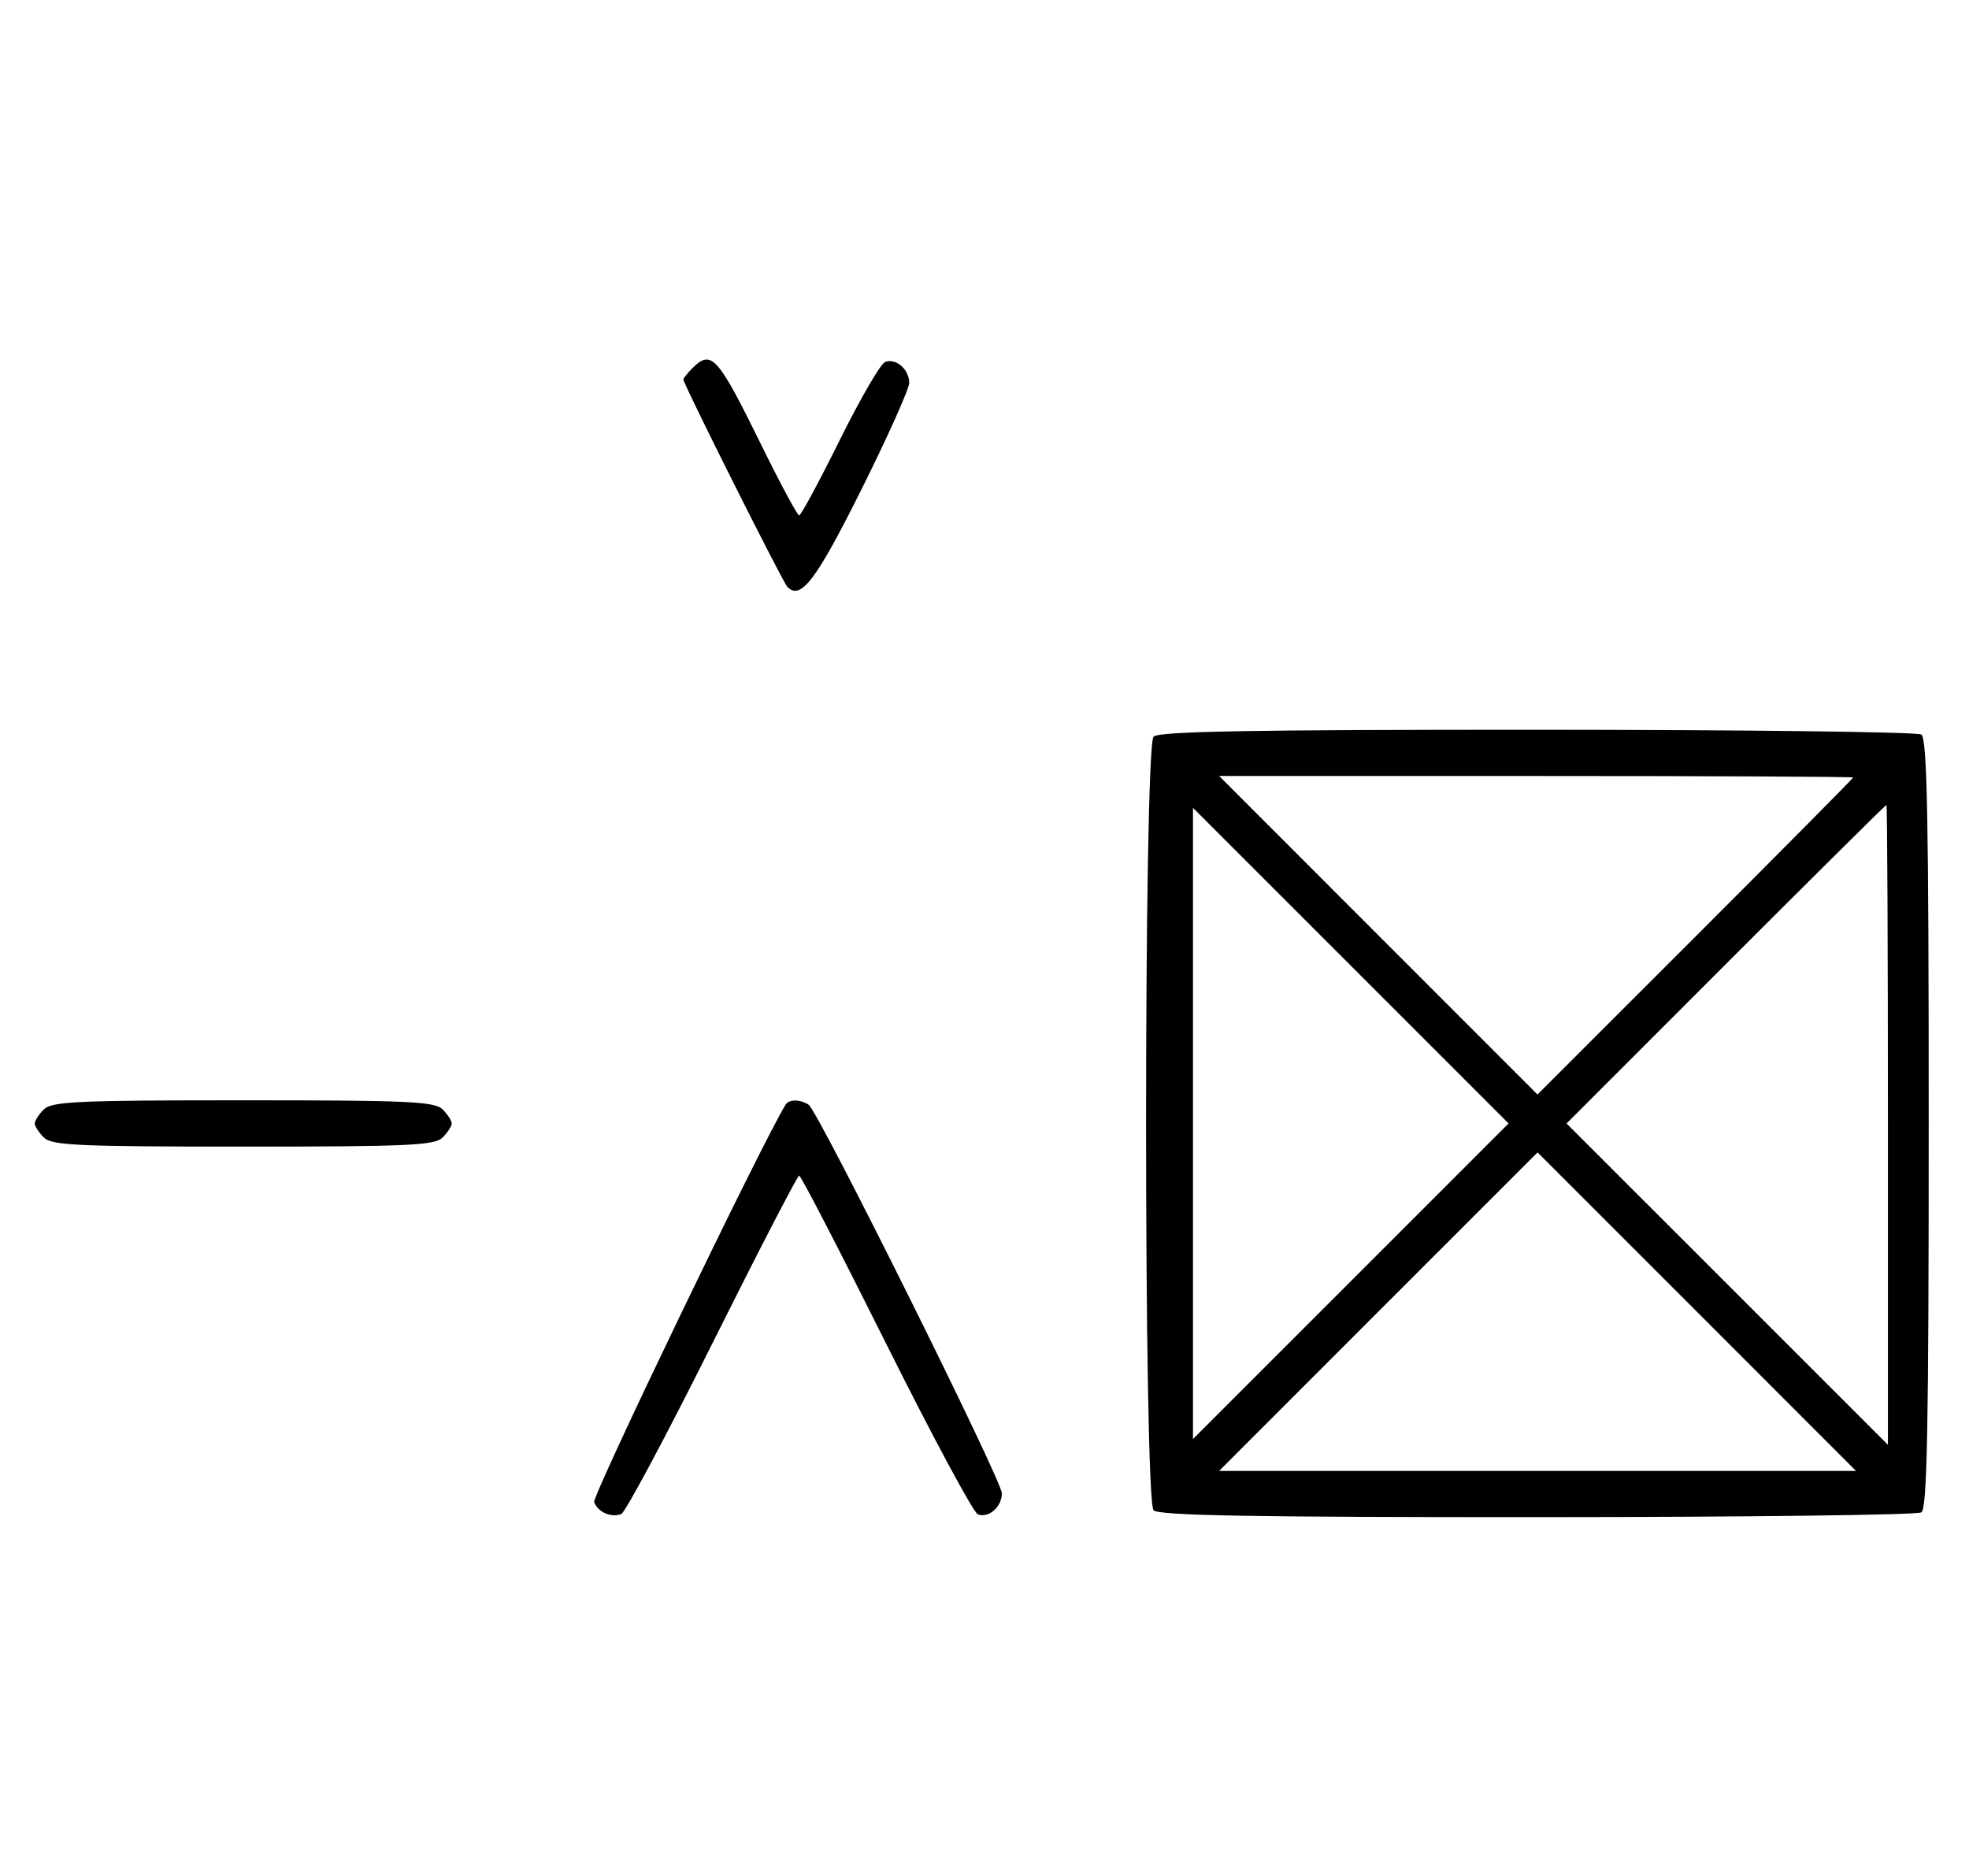 <svg xmlns="http://www.w3.org/2000/svg" width="340" height="324" viewBox="0 0 340 324" version="1.1">
	<path d="M 119.571 63.571 C 118.707 64.436, 118 65.317, 118 65.531 C 118 66.316, 135.159 100.529, 135.965 101.349 C 138.275 103.702, 140.913 100.229, 148.760 84.501 C 153.292 75.417, 157 67.143, 157 66.115 C 157 63.770, 154.710 61.790, 152.832 62.511 C 152.050 62.811, 148.520 68.894, 144.986 76.028 C 141.453 83.163, 138.308 89, 137.997 89 C 137.687 89, 134.748 83.534, 131.467 76.853 C 123.925 61.499, 122.847 60.296, 119.571 63.571 M 199.200 127.200 C 197.465 128.935, 197.465 259.065, 199.200 260.800 C 200.109 261.709, 216.172 261.996, 265.450 261.985 C 301.227 261.976, 331.072 261.606, 331.772 261.162 C 332.780 260.522, 333.044 246.603, 333.044 194 C 333.044 141.397, 332.780 127.478, 331.772 126.838 C 331.072 126.394, 301.228 126.024, 265.450 126.015 C 216.172 126.004, 200.109 126.291, 199.200 127.200 M 238 161.500 L 265.486 189 292.743 161.757 C 307.734 146.773, 320 134.398, 320 134.257 C 320 134.116, 295.366 134, 265.257 134 L 210.514 134 238 161.500 M 297.998 166.502 L 270.509 194.005 298.255 221.750 L 326 249.495 326 194.248 C 326 163.861, 325.884 139, 325.743 139 C 325.602 139, 313.116 151.376, 297.998 166.502 M 206 194 L 206 248.495 233.248 221.248 L 260.495 194 233.248 166.752 L 206 139.505 206 194 M 7.571 191.571 C 6.707 192.436, 6 193.529, 6 194 C 6 194.471, 6.707 195.564, 7.571 196.429 C 8.936 197.793, 13.463 198, 42 198 C 70.537 198, 75.064 197.793, 76.429 196.429 C 77.293 195.564, 78 194.471, 78 194 C 78 193.529, 77.293 192.436, 76.429 191.571 C 75.064 190.207, 70.537 190, 42 190 C 13.463 190, 8.936 190.207, 7.571 191.571 M 135.656 190.750 C 131.525 197.458, 102.200 258.358, 102.600 259.400 C 103.266 261.135, 105.518 262.122, 107.274 261.448 C 107.975 261.180, 115.056 247.919, 123.010 231.980 C 130.964 216.041, 137.710 203, 138 203 C 138.290 203, 145.036 216.041, 152.990 231.980 C 160.944 247.919, 168.083 261.201, 168.853 261.497 C 170.717 262.213, 173 260.217, 173 257.871 C 173 255.637, 141.272 191.833, 139.630 190.765 C 138.160 189.809, 136.240 189.802, 135.656 190.750 M 238 226.500 L 210.514 254 265.500 254 L 320.486 254 293 226.500 C 277.883 211.375, 265.508 199, 265.500 199 C 265.492 199, 253.117 211.375, 238 226.500 " stroke="none" fill="black" fill-rule="evenodd"/>
</svg>